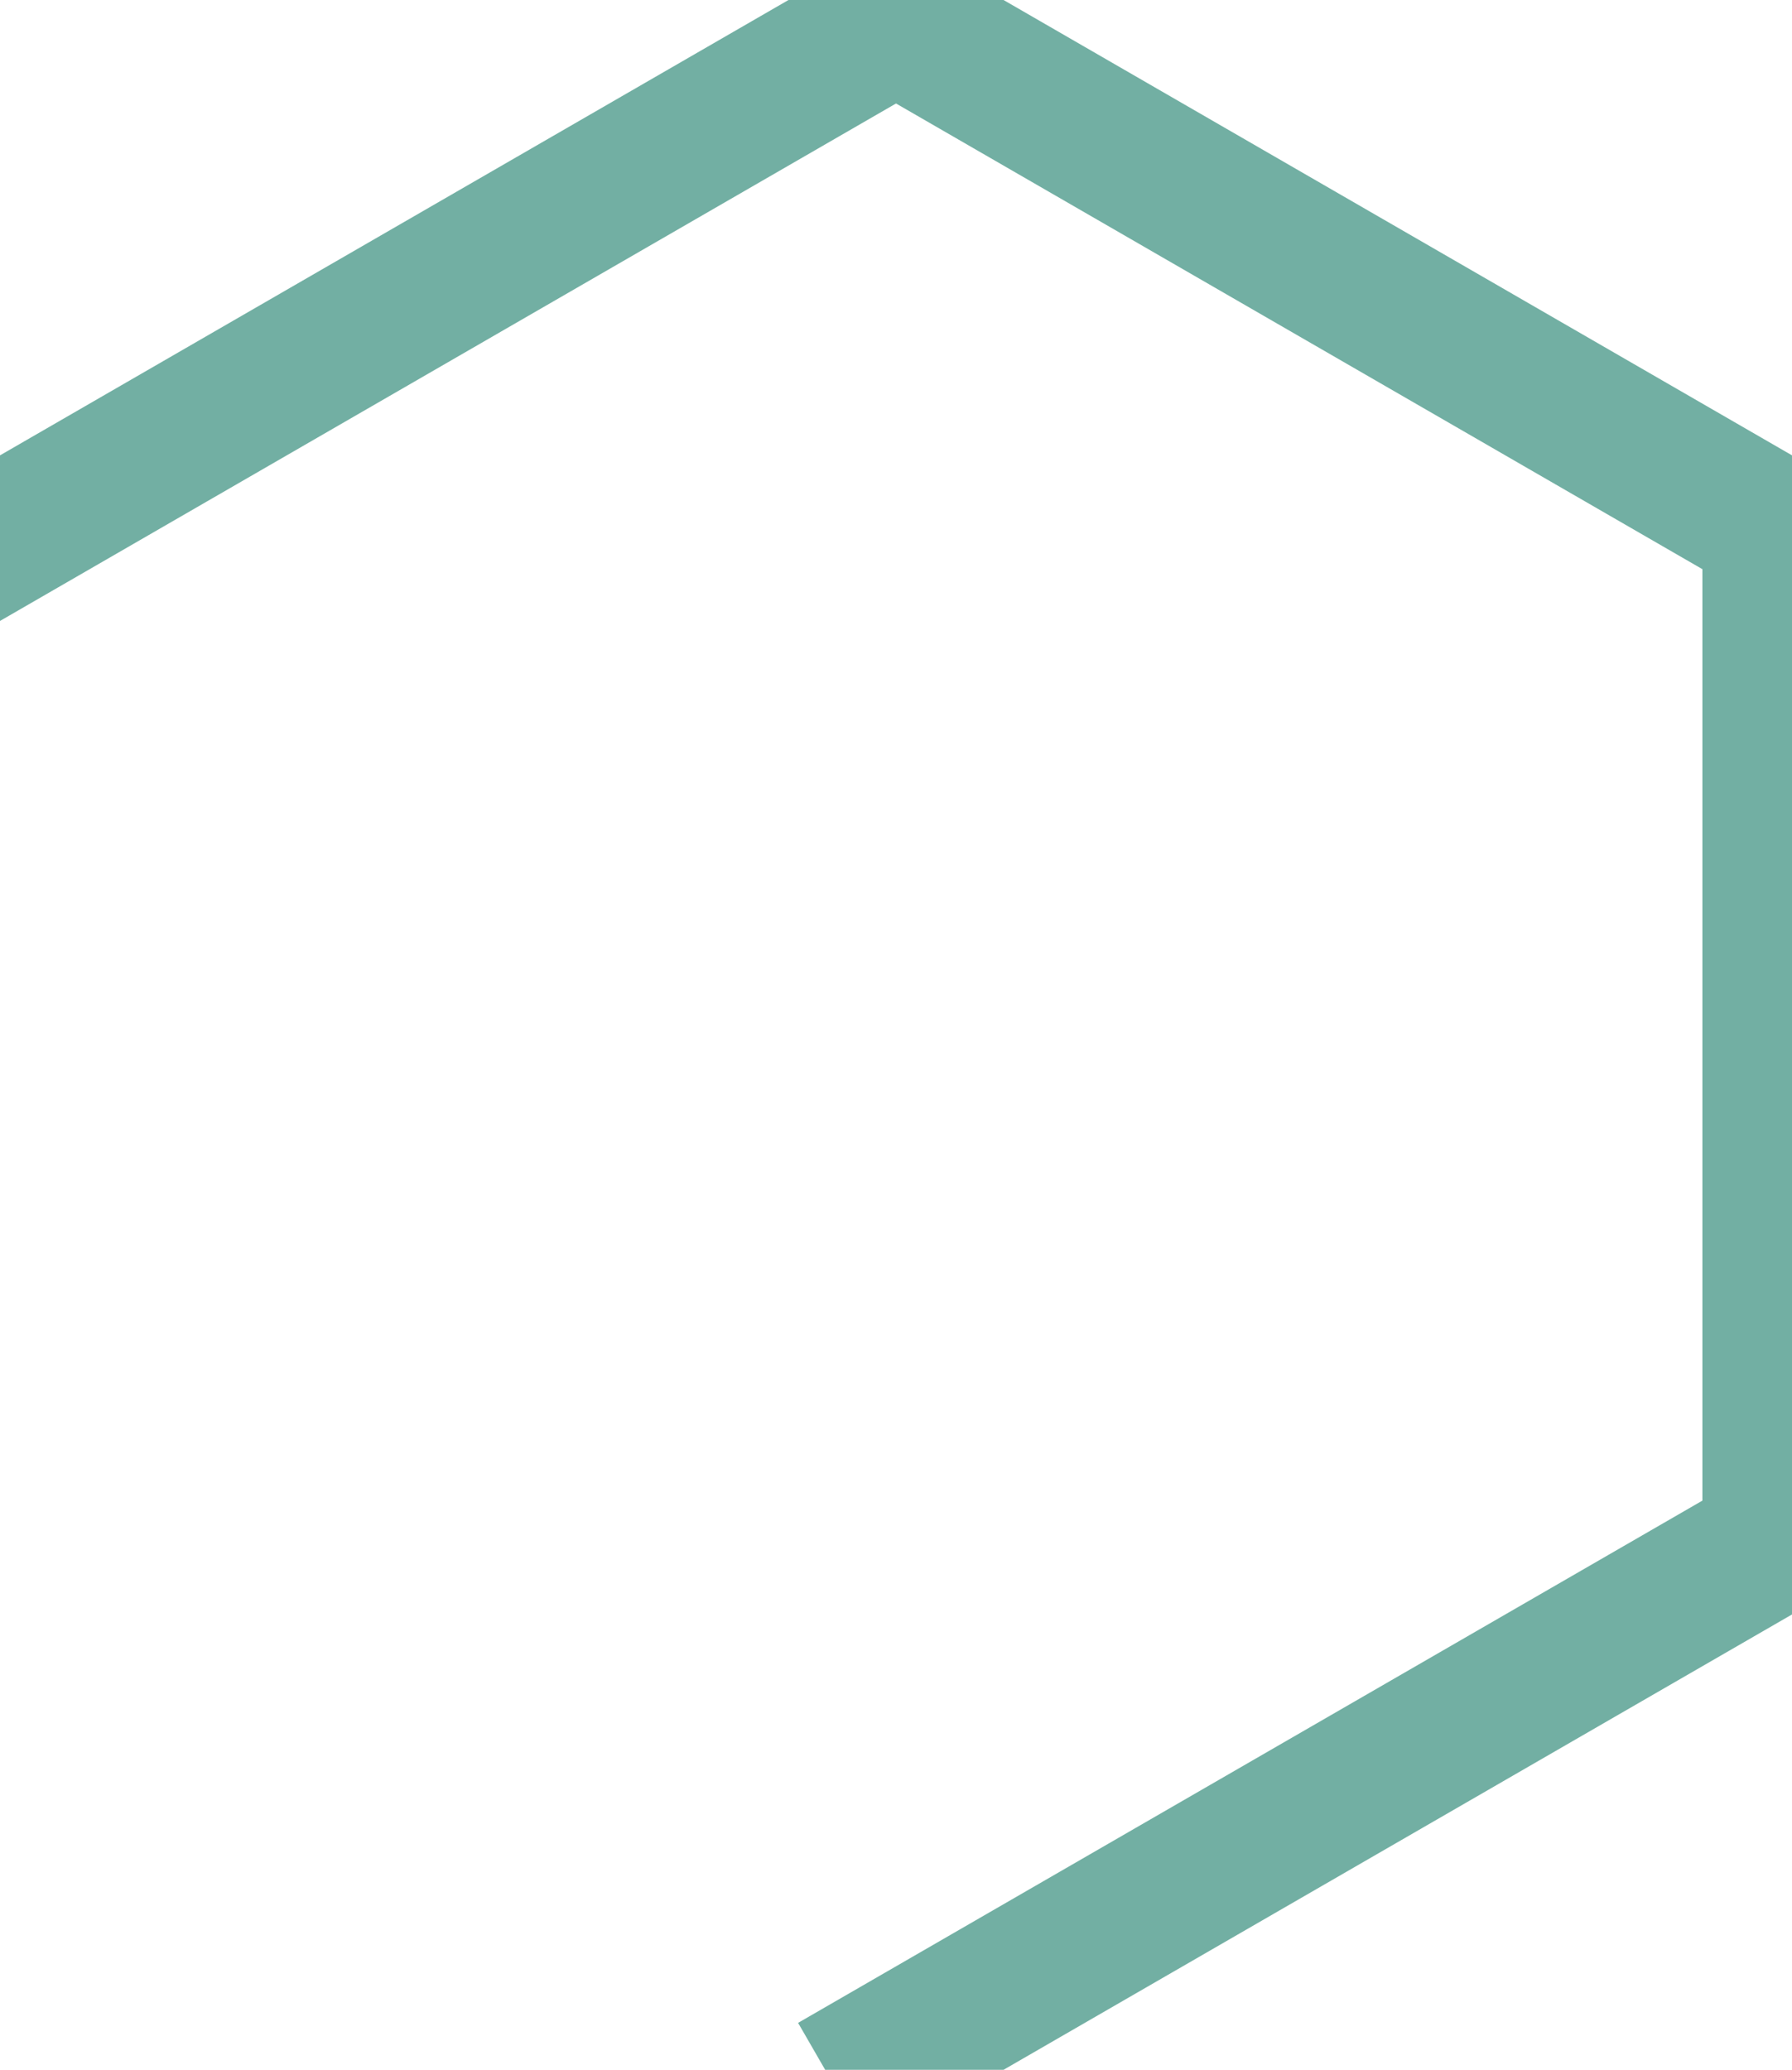<?xml version="1.0" encoding="UTF-8"?>
<svg width="100" height="115.47" version="1.1" xml:space="preserve" xmlns="http://www.w3.org/2000/svg"><g fill="none" stroke="#72afa3" stroke-linecap="square" stroke-width="8"><path d="m99 86.025-49 28.29"/><path d="m99 29.445v56.581"/><path d="m50 1.154 49 28.29"/><path d="m1 29.445 49-28.29"/></g></svg>
